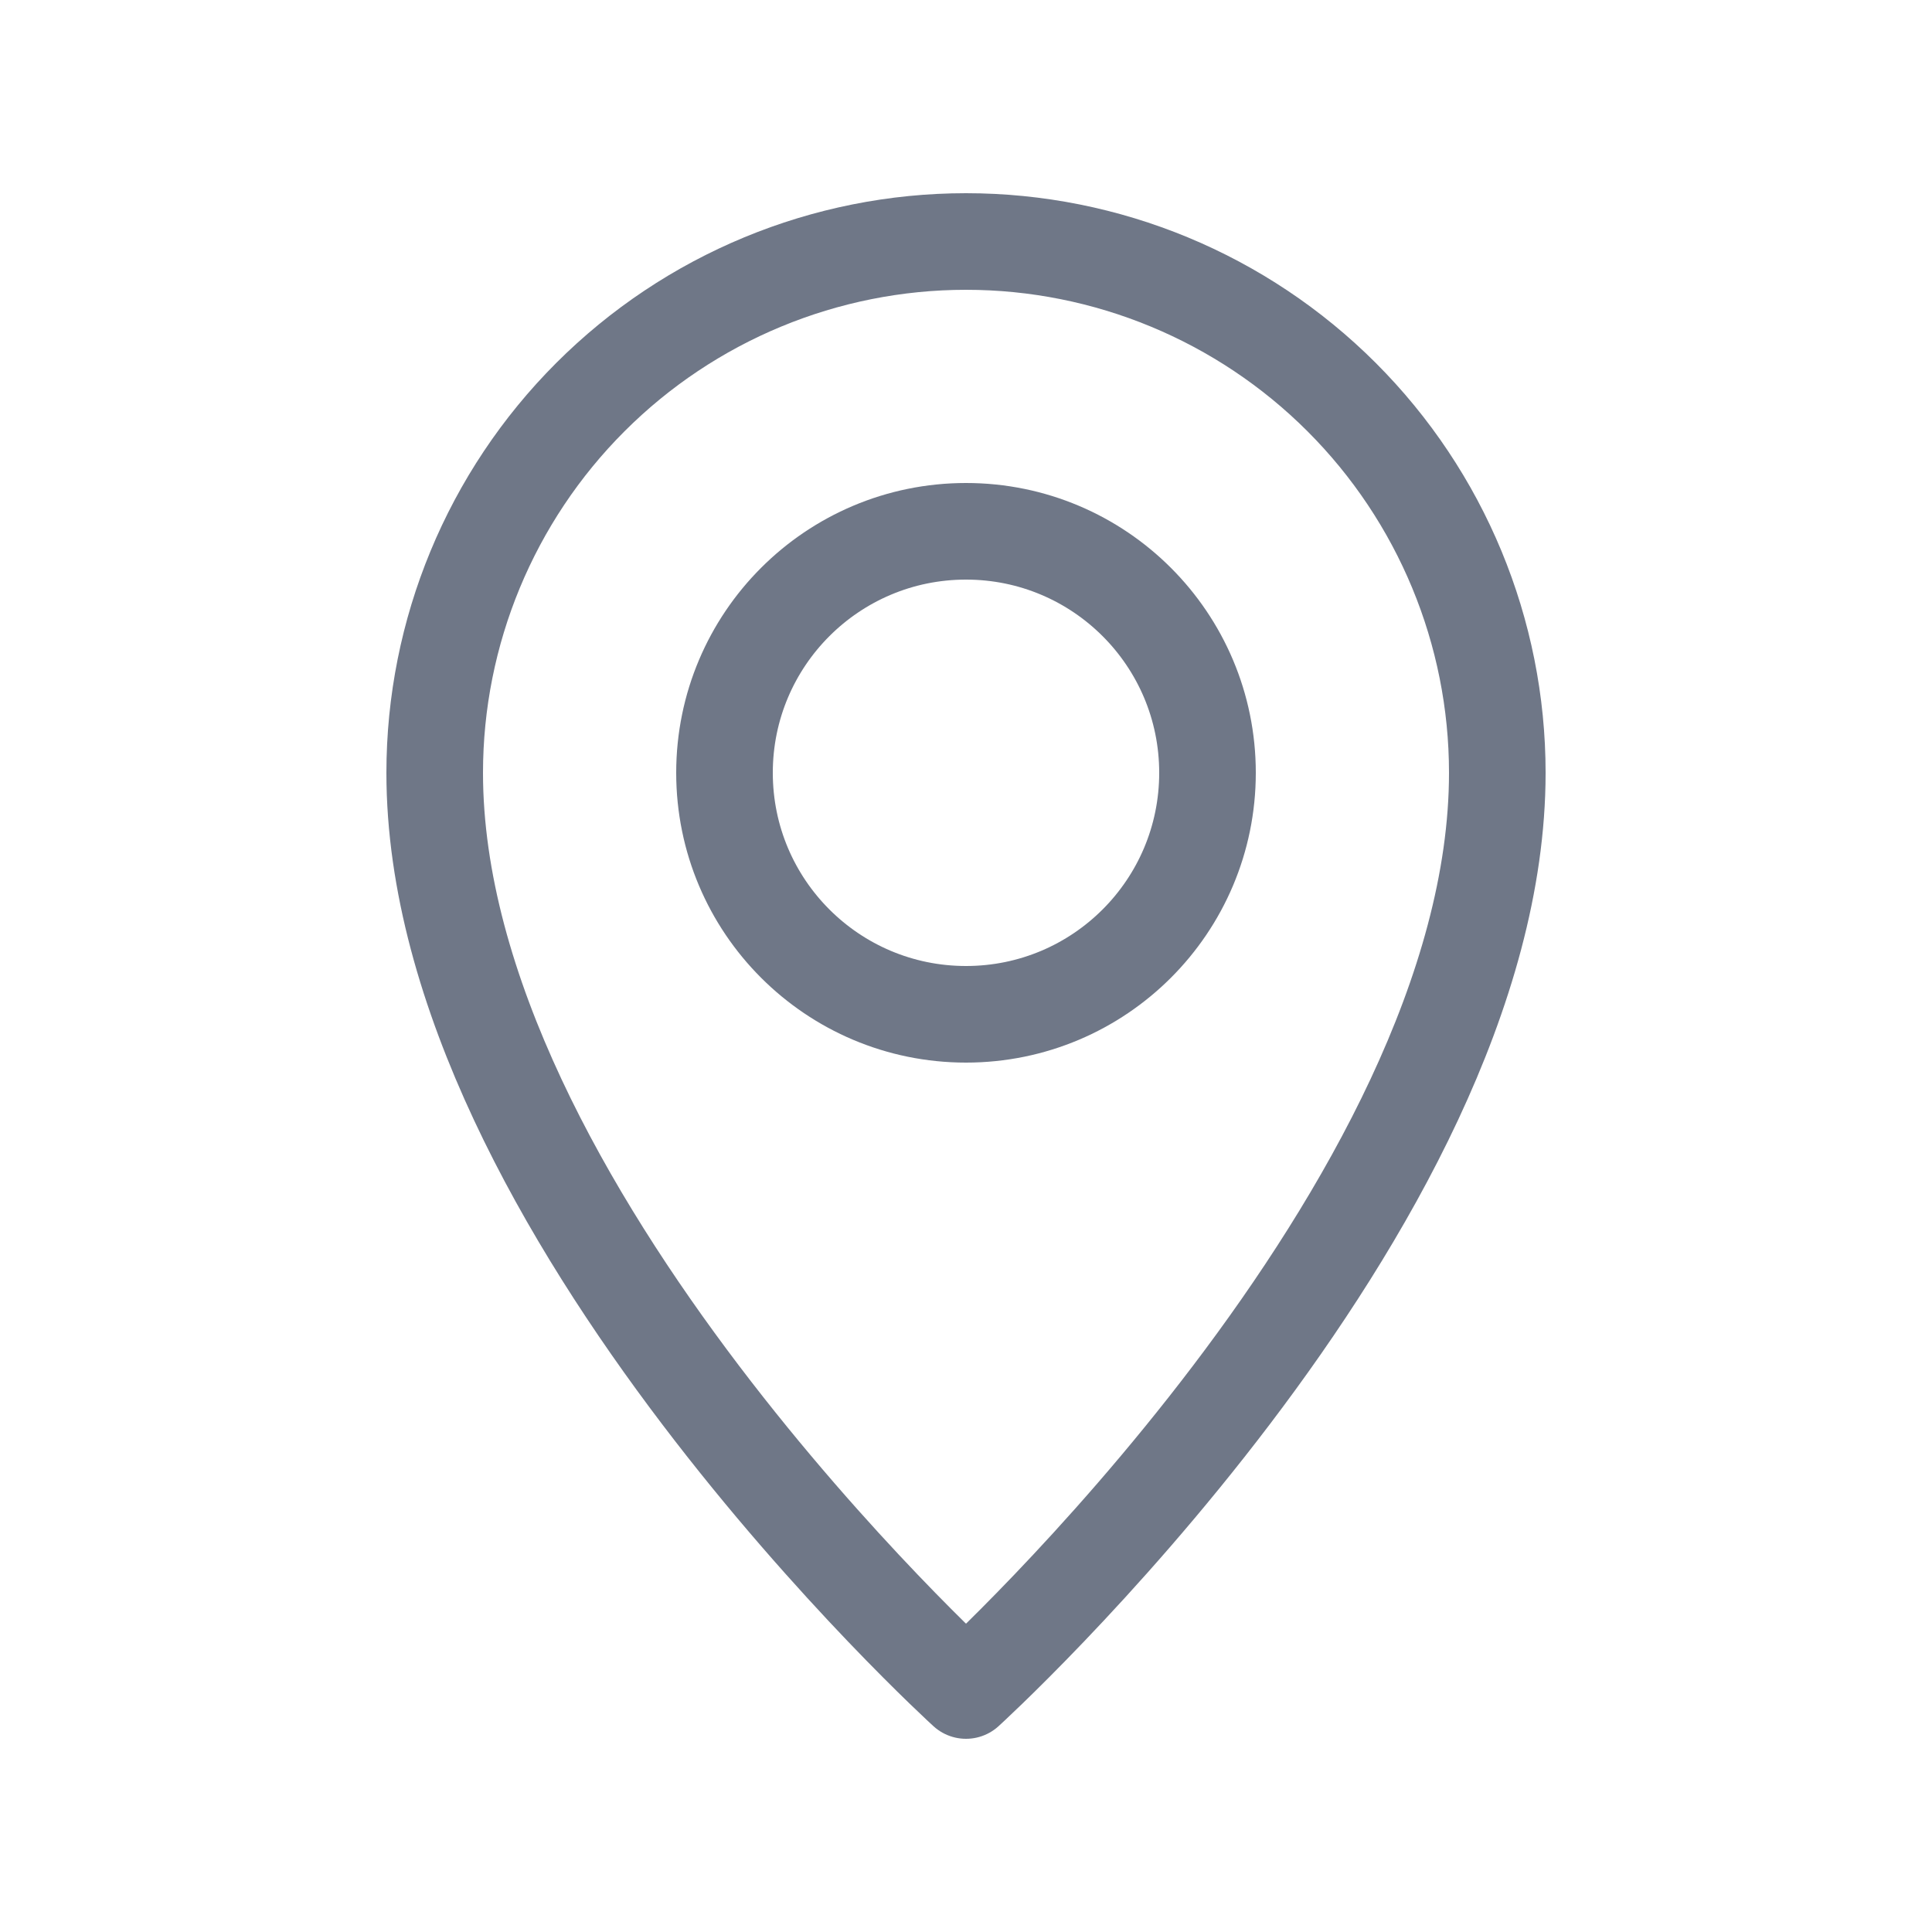 <svg width="16" height="16" viewBox="0 0 16 16" fill="none" xmlns="http://www.w3.org/2000/svg">
<path d="M12.4 6.4C12.4 10 8 14 8 14C8 14 3.6 10 3.6 6.4C3.6 5.233 4.064 4.114 4.889 3.289C5.714 2.464 6.833 2 8 2C9.167 2 10.286 2.464 11.111 3.289C11.936 4.114 12.4 5.233 12.4 6.4Z" stroke="#6F7787" stroke-width="0.8" stroke-linecap="round" stroke-linejoin="round"/>
<path d="M8 8.4C9.105 8.4 10 7.505 10 6.4C10 5.295 9.105 4.4 8 4.4C6.895 4.4 6 5.295 6 6.4C6 7.505 6.895 8.4 8 8.4Z" stroke="#6F7787" stroke-width="0.8" stroke-linecap="round" stroke-linejoin="round"/>
</svg>
